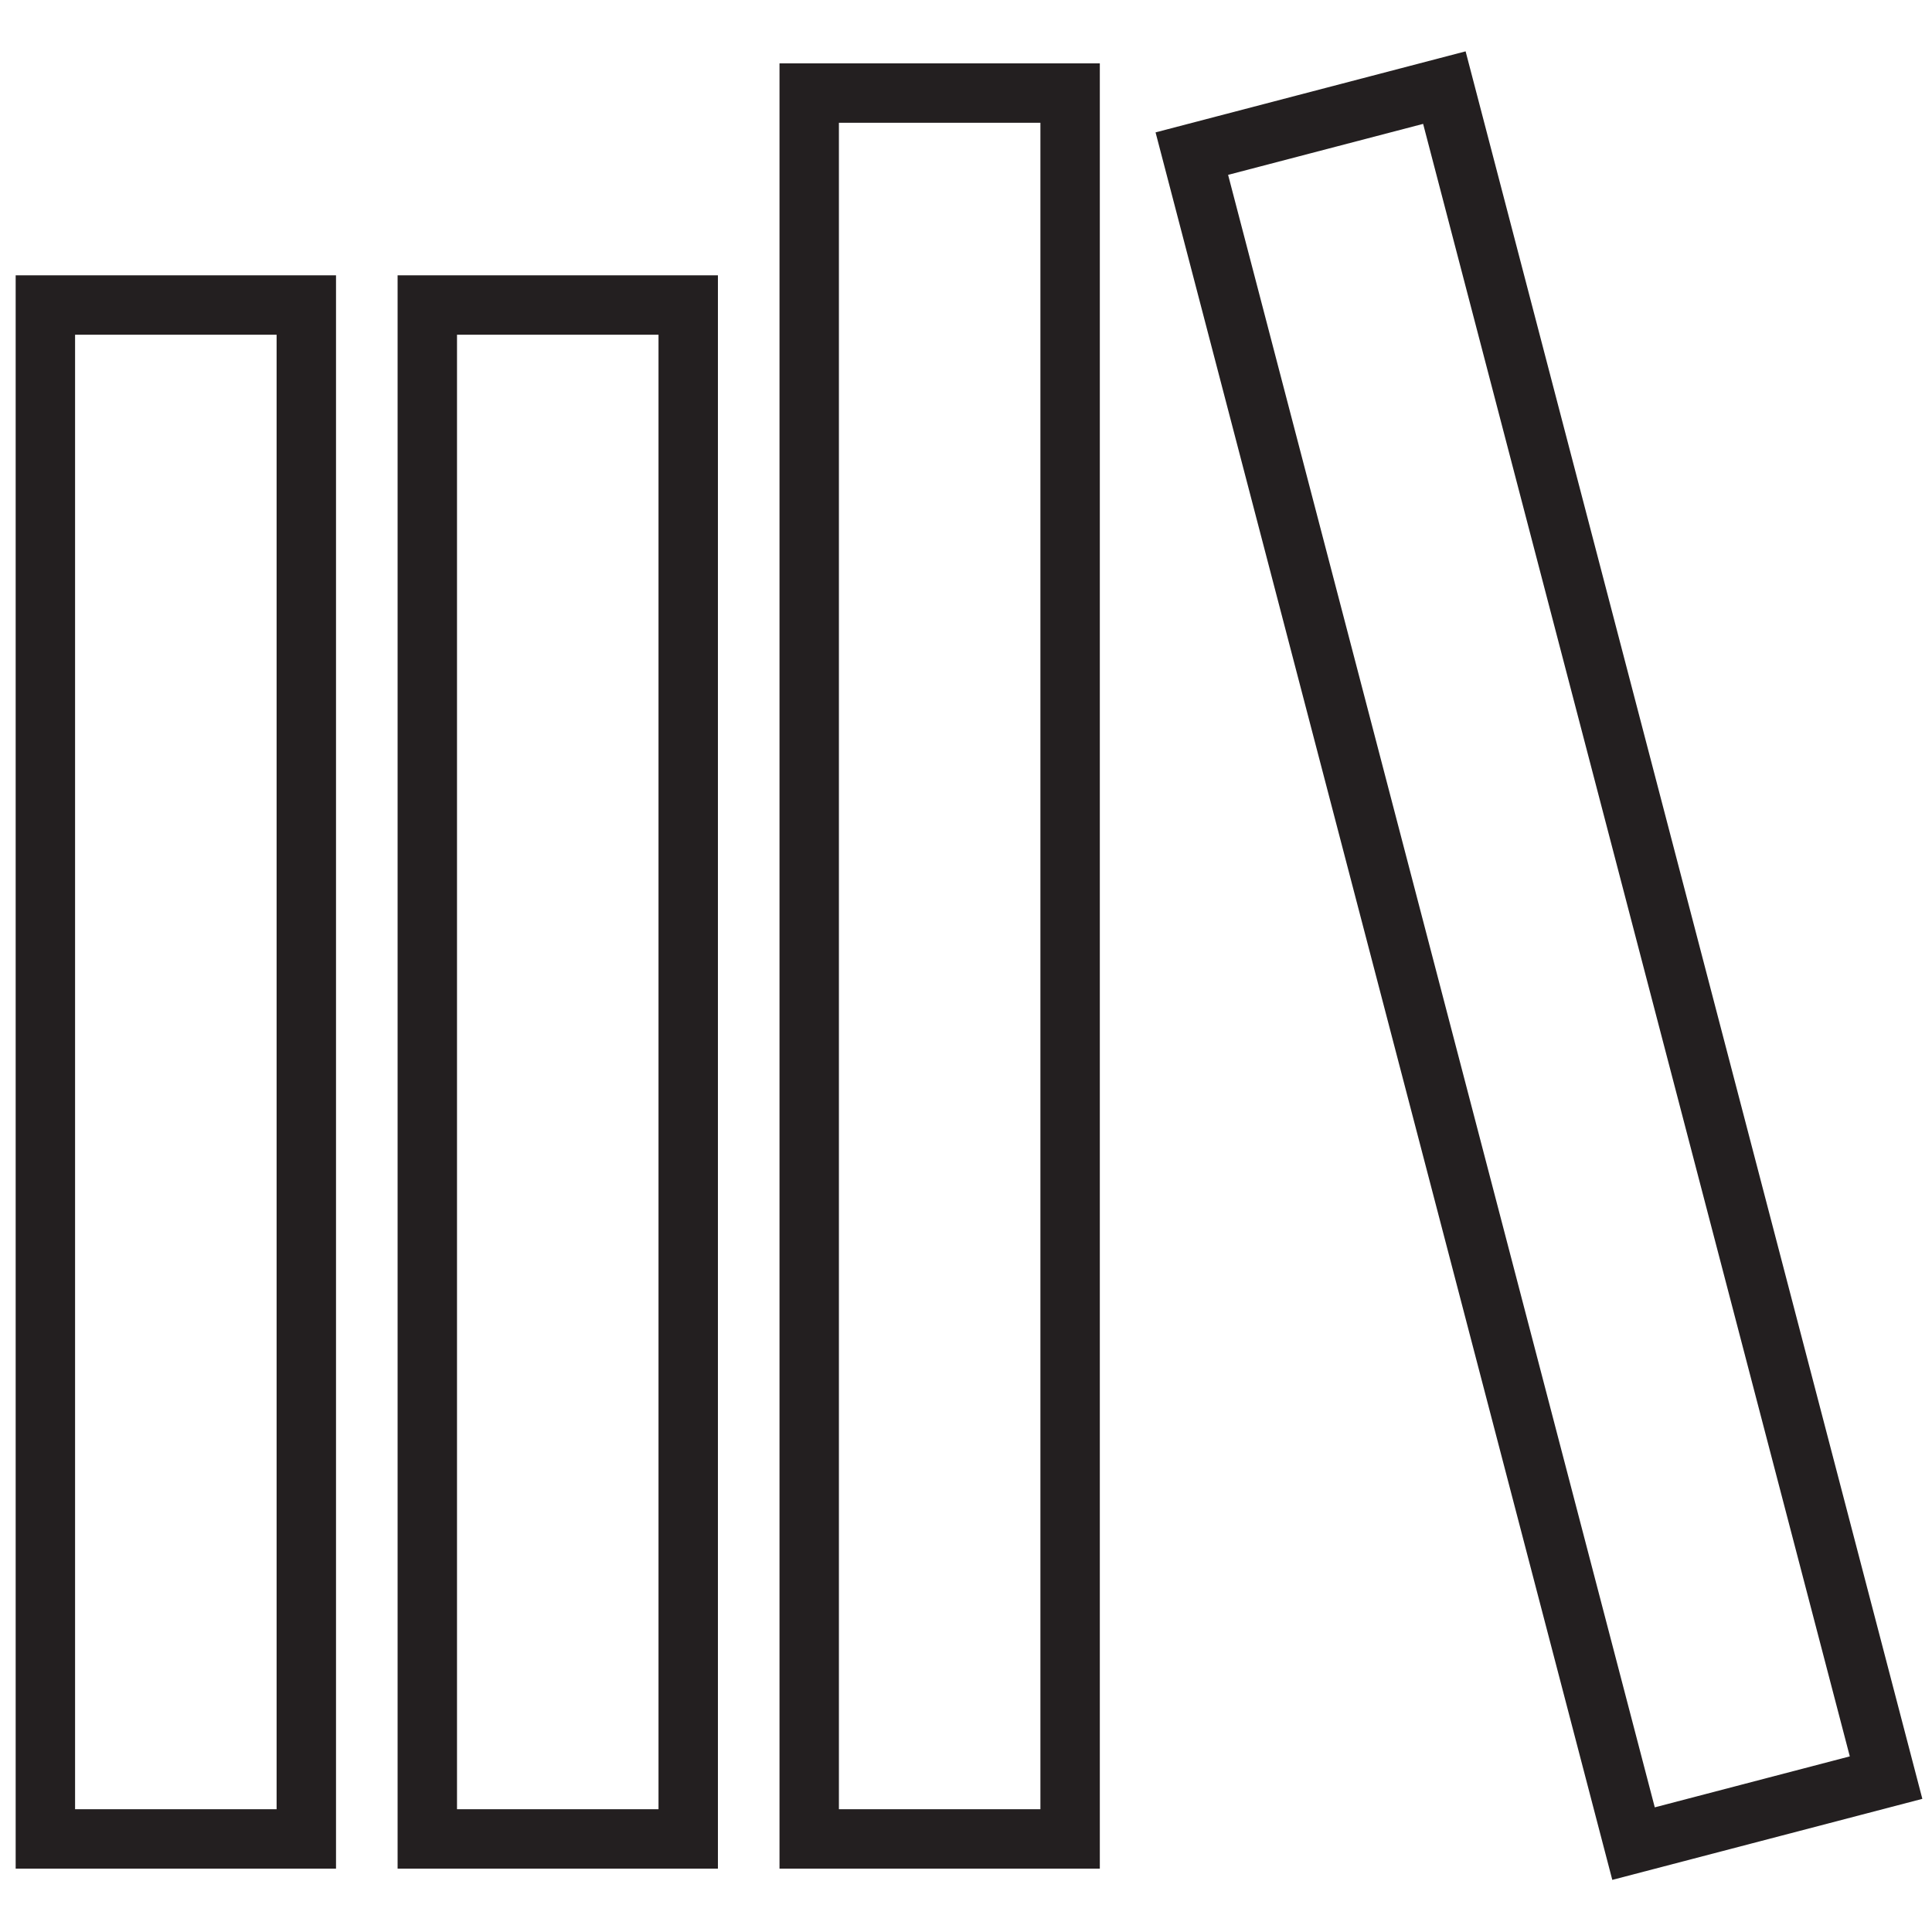 <?xml version="1.0" ?><!DOCTYPE svg  PUBLIC '-//W3C//DTD SVG 1.1//EN'  'http://www.w3.org/Graphics/SVG/1.1/DTD/svg11.dtd'><svg enable-background="new 0 0 64 64" id="Layer_1" version="1.1" viewBox="0 0 64 64" width="31px" height="31px" xml:space="preserve" xmlns="http://www.w3.org/2000/svg" xmlns:xlink="http://www.w3.org/1999/xlink"><g><rect fill="none" height="50.812" stroke="#231F20" stroke-linecap="round" stroke-miterlimit="10" stroke-width="1.968" width="8.644" x="1.503" y="10.105"/><rect fill="none" height="50.812" stroke="#231F20" stroke-linecap="round" stroke-miterlimit="10" stroke-width="1.968" width="8.643" x="14.155" y="10.105"/><rect fill="none" height="57.834" stroke="#231F20" stroke-linecap="round" stroke-miterlimit="10" stroke-width="1.968" width="8.643" x="26.806" y="3.083"/><rect fill="none" height="57.834" stroke="#231F20" stroke-linecap="round" stroke-miterlimit="10" stroke-width="1.968" transform="matrix(-0.968 0.253 -0.253 -0.968 108.452 50.056)" width="8.642" x="46.688" y="3.081"/></g></svg>
